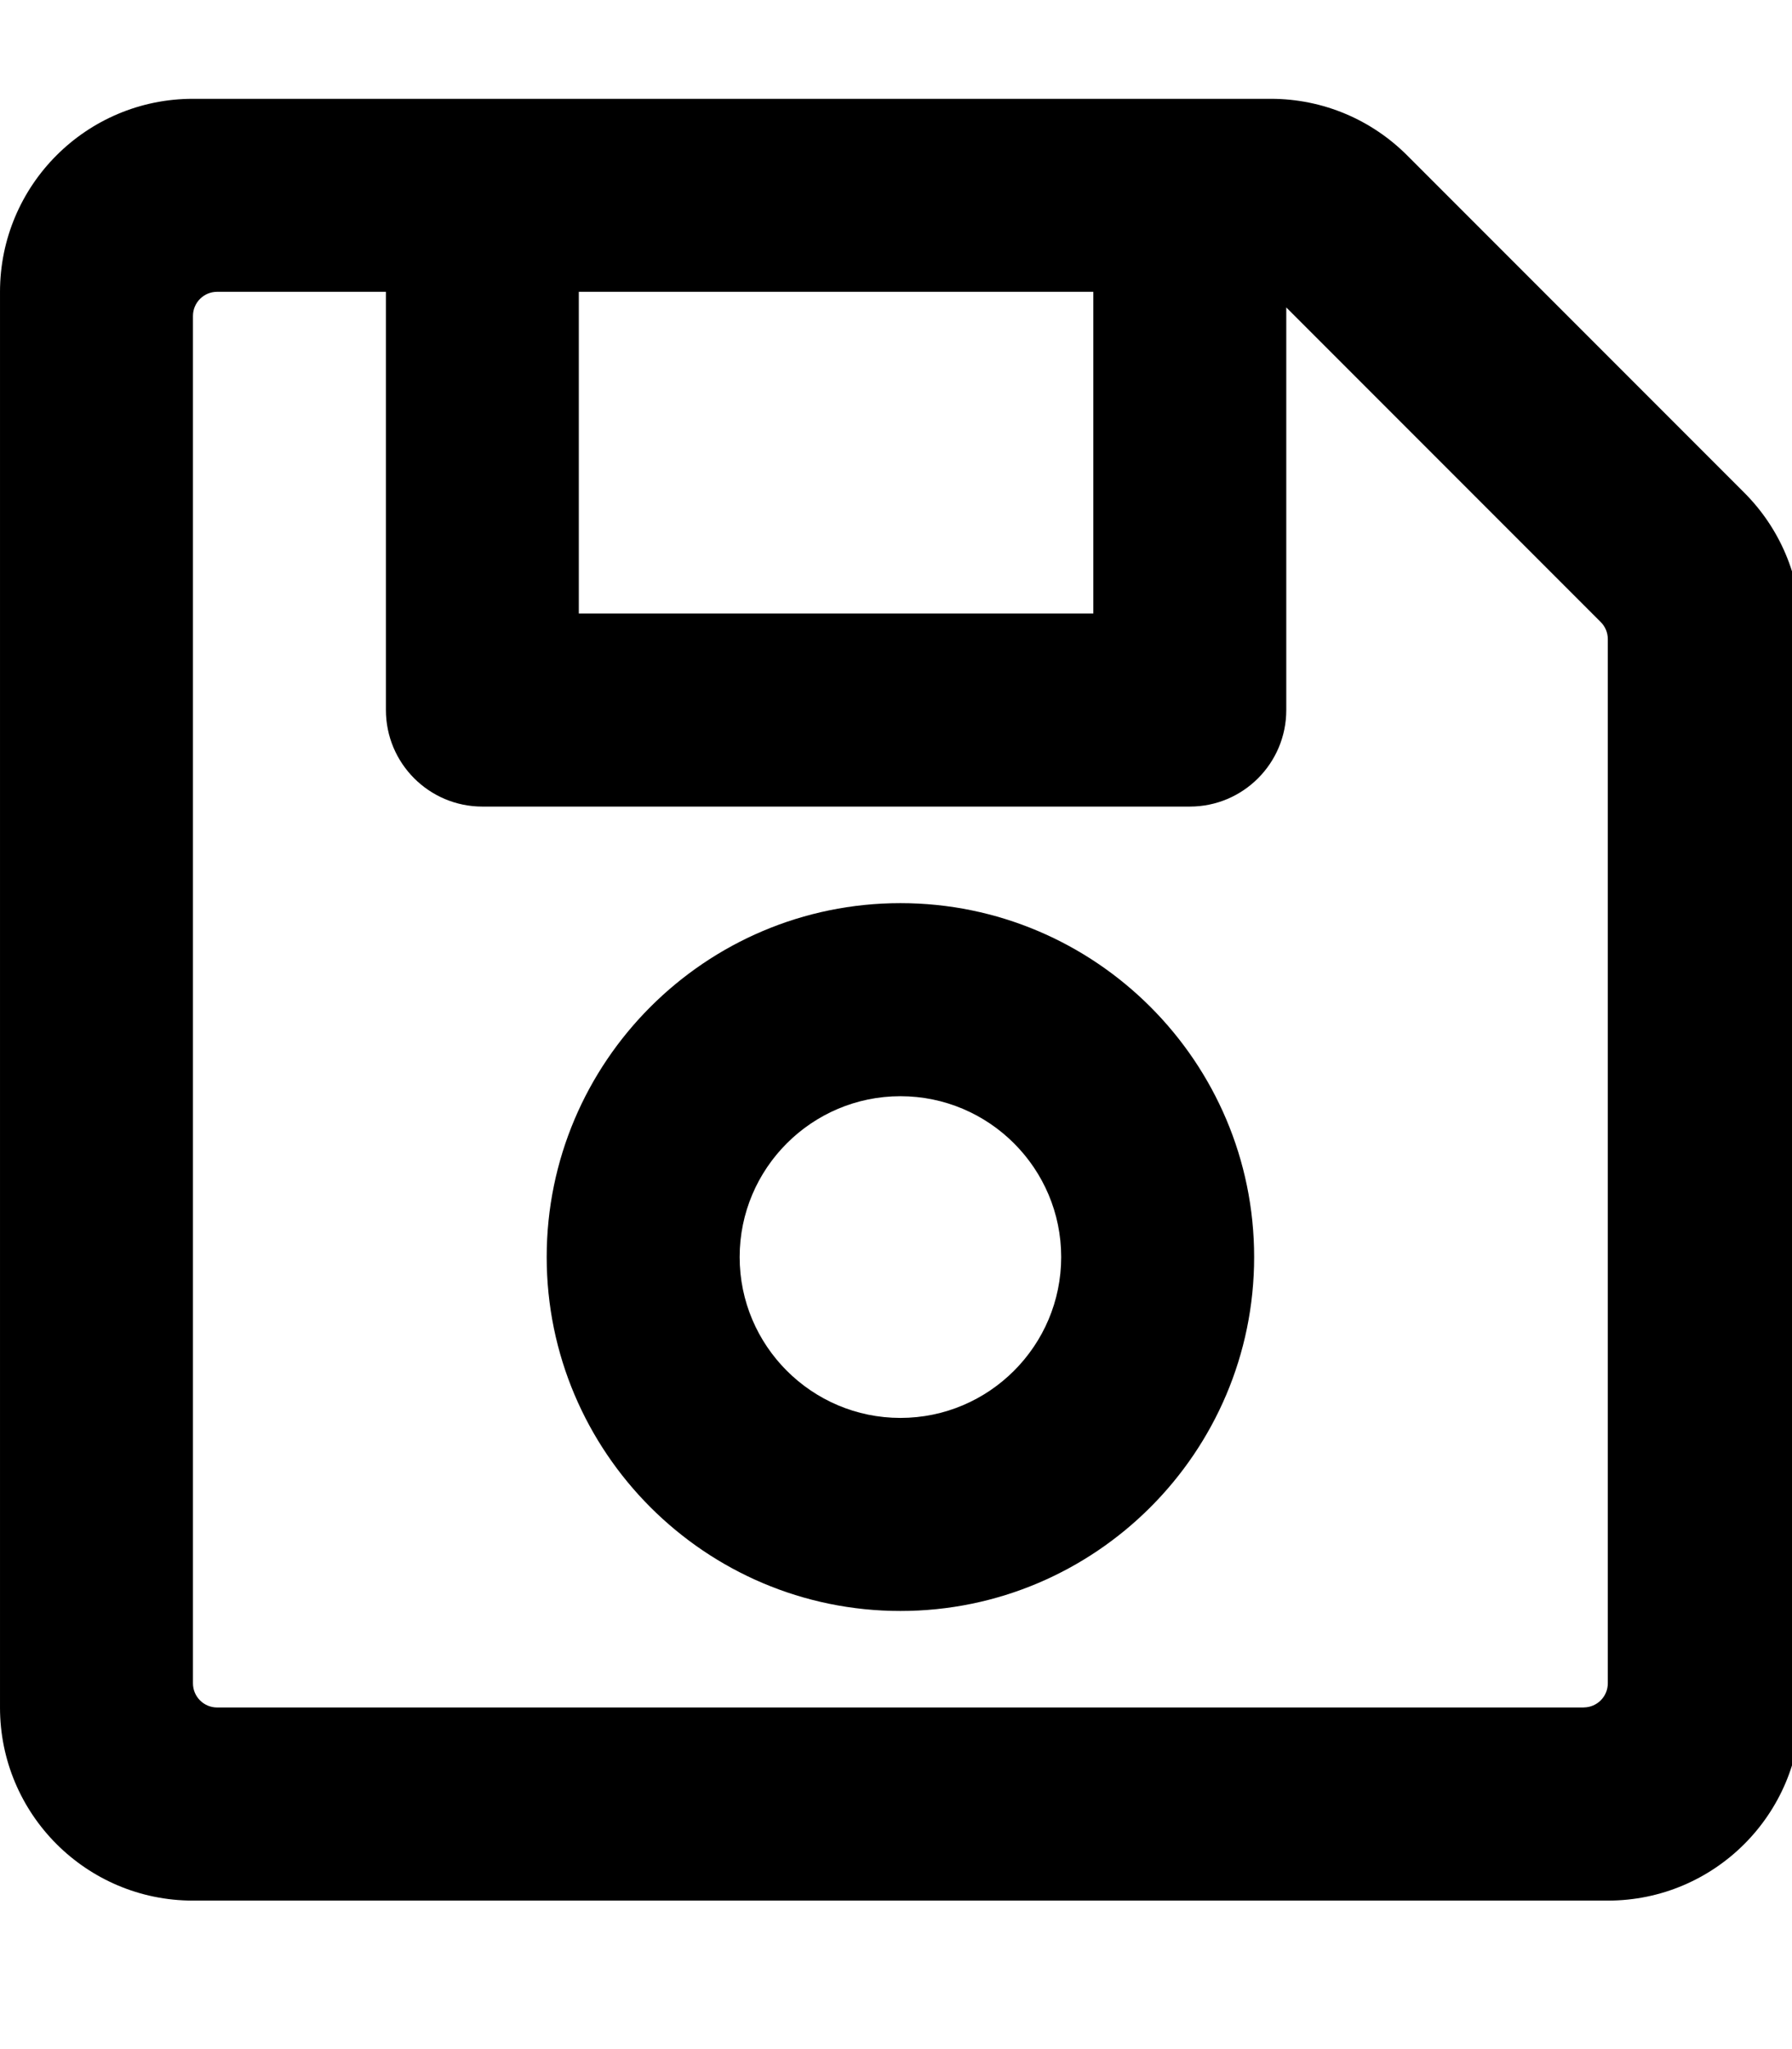 <!-- Generated by IcoMoon.io -->
<svg version="1.1" xmlns="http://www.w3.org/2000/svg" width="28" height="32" viewBox="0 0 28 32">
<title>save</title>
<path d="M27.254 7.694l-5.268-5.268c-0.546-0.546-1.299-0.883-2.132-0.883h-16.839c-1.665 0-3.015 1.35-3.015 3.015v22.108c0 1.665 1.35 3.015 3.015 3.015h22.108c1.665 0 3.015-1.35 3.015-3.015v-16.839c0-0.832-0.337-1.586-0.883-2.132v0zM17.083 4.557v5.024h-8.039v-5.024h8.039zM24.746 26.665h-21.354c-0.208 0-0.377-0.169-0.377-0.377v0-21.354c0-0.208 0.169-0.377 0.377-0.377v0h2.638v6.532c0 0.832 0.675 1.507 1.507 1.507h11.054c0.832 0 1.507-0.675 1.507-1.507v-6.288l4.914 4.914c0.068 0.068 0.11 0.162 0.11 0.266 0 0 0 0 0 0v0 16.306c0 0.208-0.169 0.377-0.377 0.377v0zM14.069 14.104c-3.048 0-5.527 2.479-5.527 5.527s2.479 5.527 5.527 5.527 5.527-2.479 5.527-5.527-2.479-5.527-5.527-5.527zM14.069 22.143c-1.385 0-2.512-1.127-2.512-2.512s1.127-2.512 2.512-2.512 2.512 1.127 2.512 2.512-1.127 2.512-2.512 2.512z"></path>
</svg>

